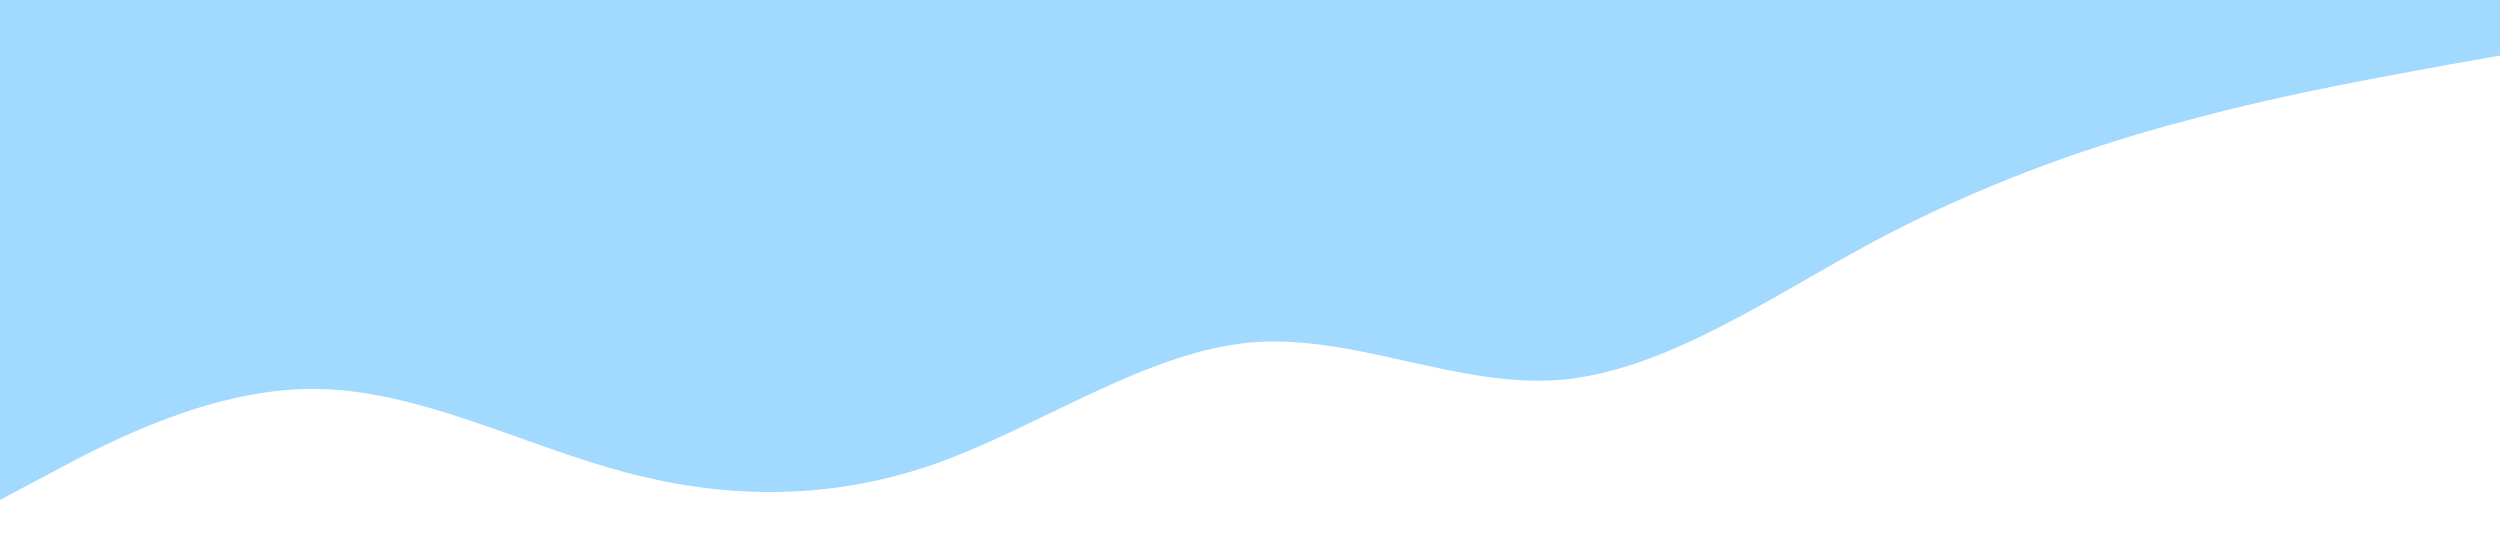 <svg xmlns="http://www.w3.org/2000/svg" viewBox="0 0 1440 320"><path fill="#a2d9ff" fill-opacity="1" d="M0,288L30,272C60,256,120,224,180,224C240,224,300,256,360,272C420,288,480,288,540,266.7C600,245,660,203,720,197.3C780,192,840,224,900,218.7C960,213,1020,171,1080,138.7C1140,107,1200,85,1260,69.3C1320,53,1380,43,1410,37.3L1440,32L1440,0L1410,0C1380,0,1320,0,1260,0C1200,0,1140,0,1080,0C1020,0,960,0,900,0C840,0,780,0,720,0C660,0,600,0,540,0C480,0,420,0,360,0C300,0,240,0,180,0C120,0,60,0,30,0L0,0Z"></path></svg>